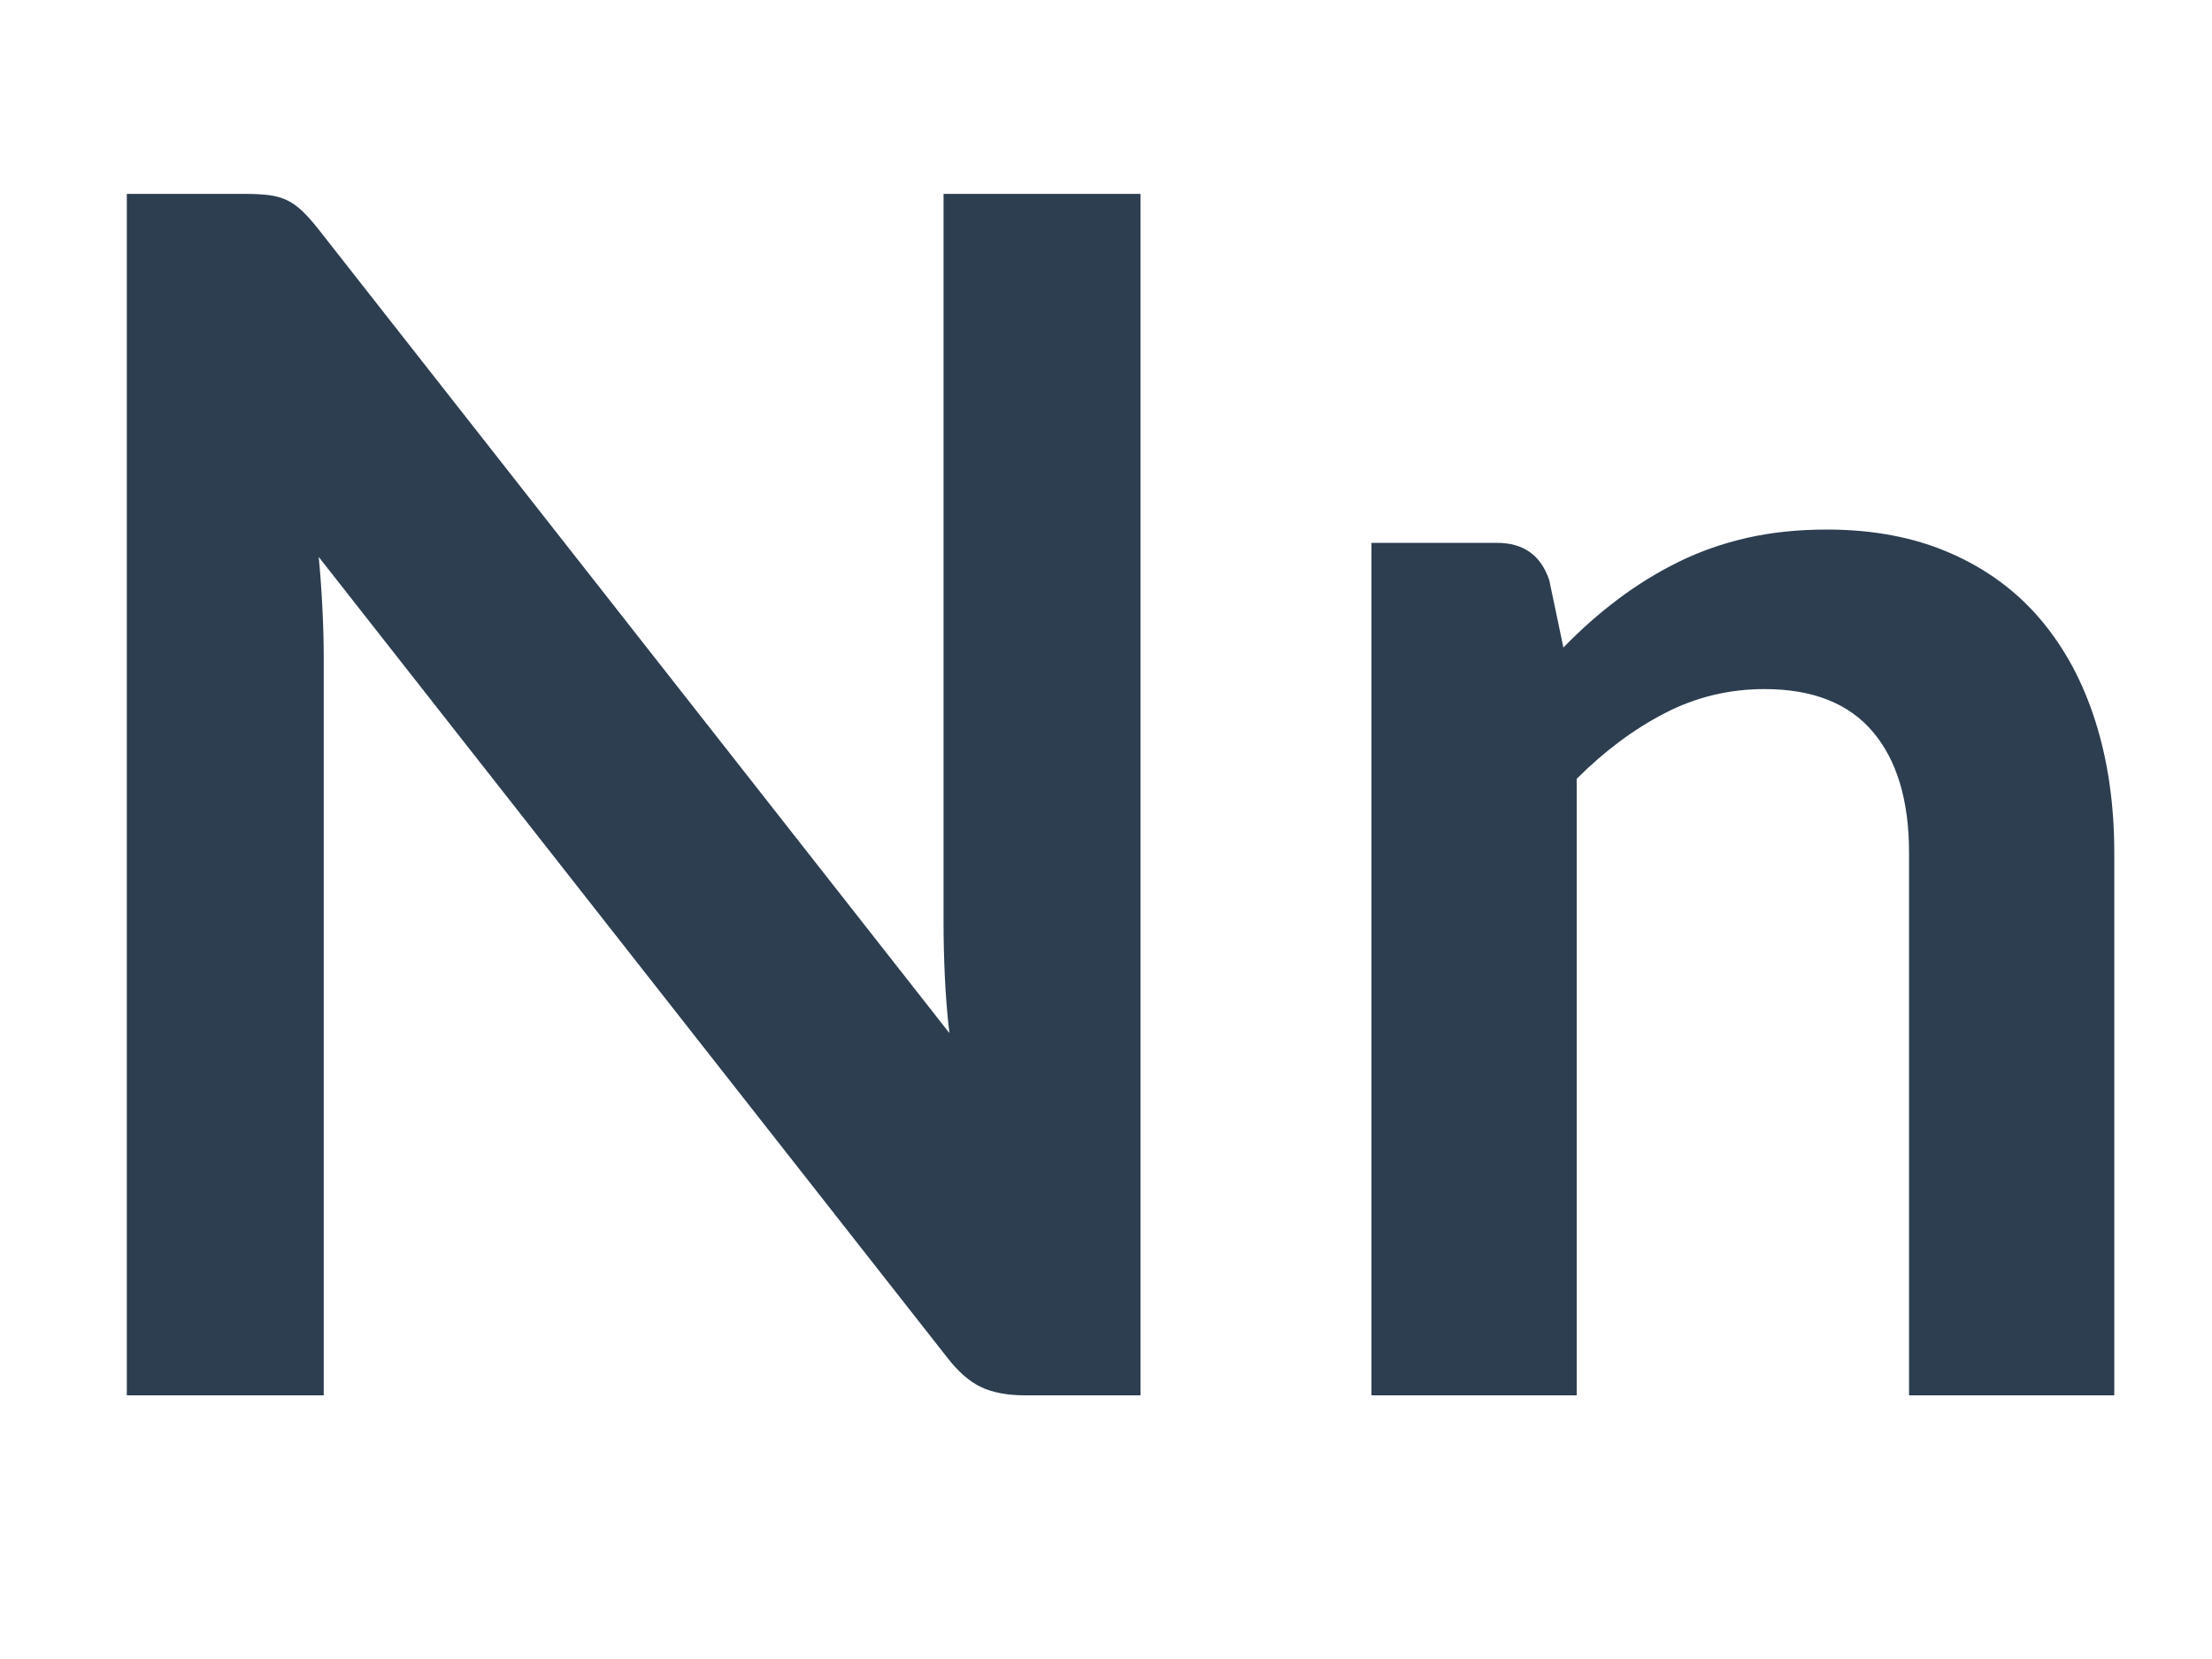 <?xml version="1.0" encoding="utf-8"?>
<!-- Generator: Adobe Illustrator 16.0.3, SVG Export Plug-In . SVG Version: 6.00 Build 0)  -->
<!DOCTYPE svg PUBLIC "-//W3C//DTD SVG 1.1//EN" "http://www.w3.org/Graphics/SVG/1.1/DTD/svg11.dtd">
<svg version="1.1" xmlns="http://www.w3.org/2000/svg" xmlns:xlink="http://www.w3.org/1999/xlink" x="0px" y="0px" width="800px"
	 height="600px" viewBox="0 0 800 600" enable-background="new 0 0 800 600" xml:space="preserve">
<g id="Layer_1">
	<g>
		<path fill="#2C3E50" d="M97.248,70.568c2.404,0.3,4.555,0.901,6.461,1.803c1.902,0.901,3.756,2.207,5.559,3.906
			c1.803,1.705,3.803,3.958,6.01,6.761l228.08,290.584c-0.803-7.011-1.353-13.871-1.653-20.584
			c-0.301-6.711-0.451-12.969-0.451-18.781V70.118h71.218v434.523h-41.77c-6.414,0-11.719-1-15.926-3.005
			c-4.207-2.001-8.315-5.606-12.321-10.818L115.278,201.436c0.601,6.414,1.052,12.771,1.352,19.082
			c0.301,6.31,0.451,12.071,0.451,17.279v266.844H45.863V70.118h42.371C91.839,70.118,94.844,70.268,97.248,70.568z"/>
		<path fill="#2C3E50" d="M496.01,504.641V196.328h45.375c9.616,0,15.927,4.507,18.932,13.522l5.108,24.34
			c6.208-6.409,12.771-12.217,19.684-17.429c6.911-5.207,14.222-9.715,21.937-13.522c7.709-3.803,15.973-6.71,24.791-8.715
			c8.813-2,18.429-3.005,28.848-3.005c16.828,0,31.75,2.855,44.774,8.564c13.021,5.709,23.89,13.724,32.604,24.04
			c8.715,10.32,15.325,22.641,19.833,36.961c4.508,14.325,6.762,30.102,6.762,47.329v196.227h-74.224V308.414
			c0-18.828-4.357-33.402-13.072-43.723c-8.714-10.315-21.786-15.476-39.215-15.476c-12.823,0-24.843,2.906-36.061,8.714
			c-11.222,5.813-21.838,13.724-31.853,23.739v222.971H496.01z"/>
	</g>
</g>
<g id="Layer_2">
</g>
</svg>
